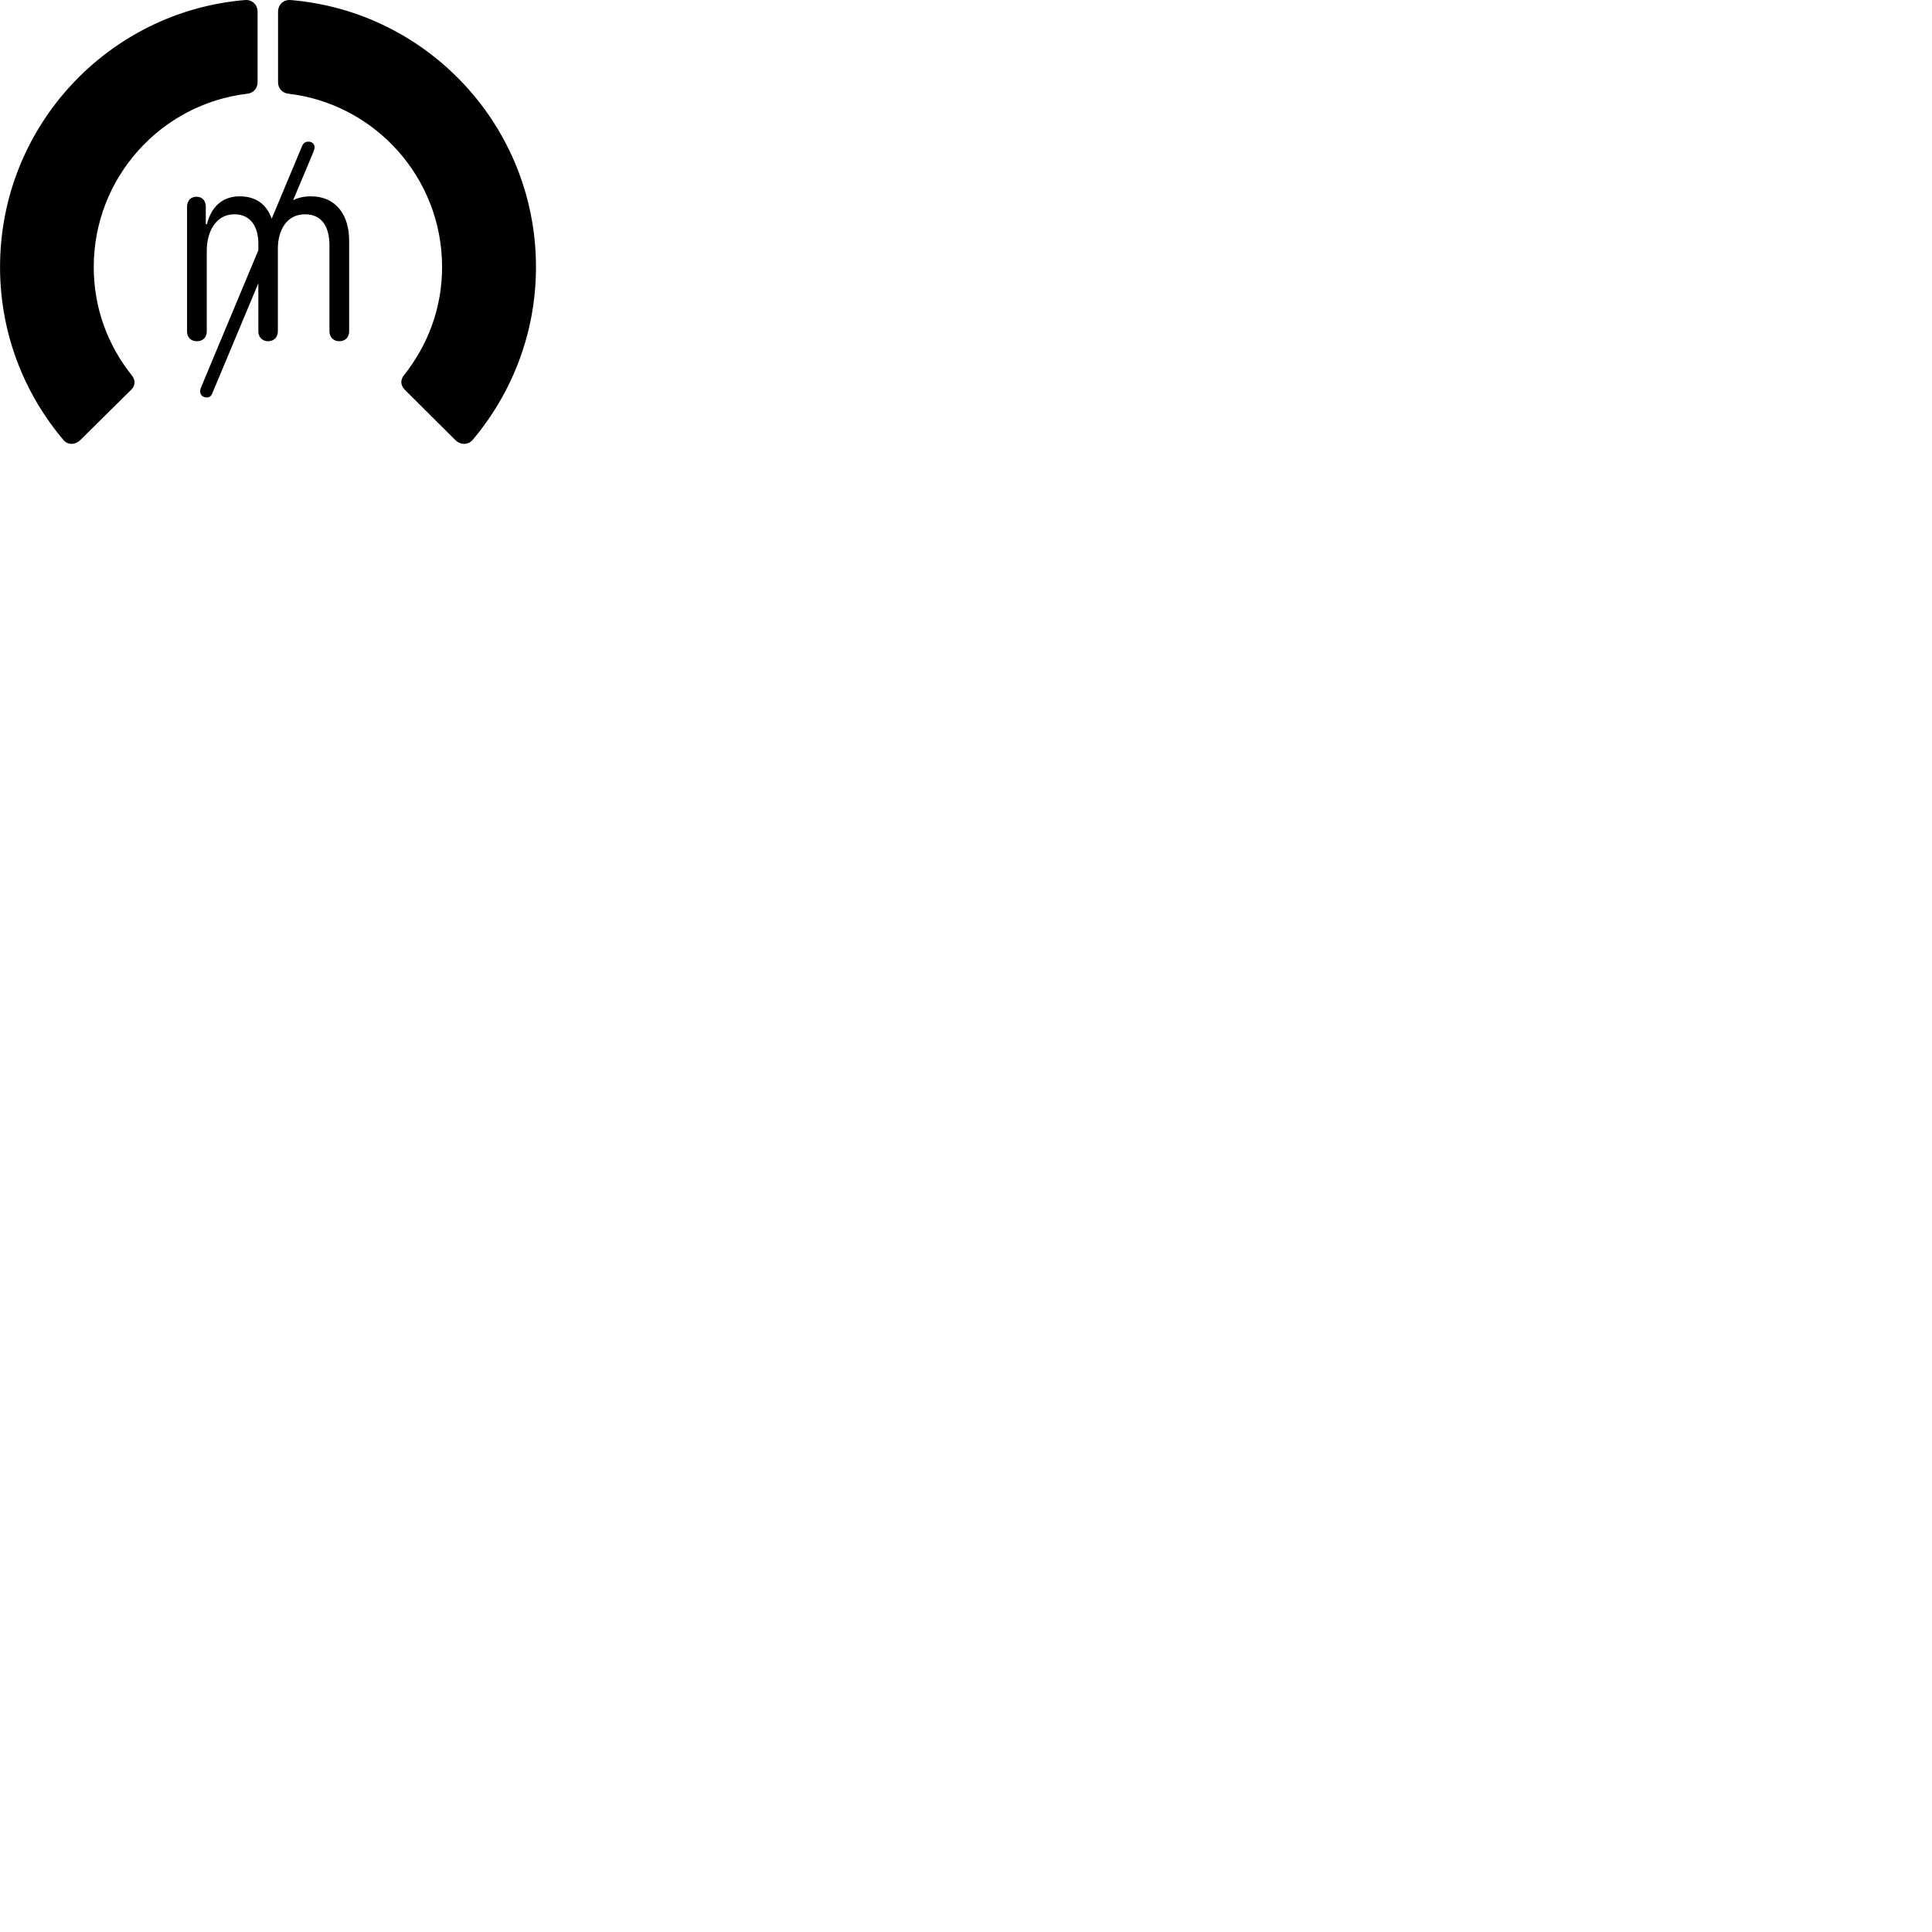 
        <svg xmlns="http://www.w3.org/2000/svg" viewBox="0 0 100 100">
            <path d="M27.742 13.822C27.742 6.552 22.152 0.592 15.042 0.002C14.672 -0.028 14.392 0.242 14.392 0.612V4.262C14.392 4.572 14.612 4.822 14.942 4.852C19.402 5.382 22.882 9.192 22.882 13.822C22.882 15.922 22.162 17.852 20.892 19.442C20.722 19.672 20.732 19.932 20.932 20.152L23.562 22.772C23.832 23.042 24.232 23.042 24.472 22.762C26.512 20.332 27.742 17.222 27.742 13.822ZM0.002 13.822C0.002 17.222 1.232 20.352 3.282 22.772C3.512 23.042 3.892 23.042 4.162 22.772L6.812 20.152C7.012 19.932 7.012 19.672 6.832 19.442C5.562 17.852 4.852 15.922 4.852 13.822C4.852 9.192 8.332 5.382 12.792 4.852C13.112 4.822 13.332 4.572 13.332 4.262V0.612C13.332 0.242 13.052 -0.028 12.682 0.002C5.592 0.592 0.002 6.552 0.002 13.822ZM10.192 17.662C10.522 17.662 10.702 17.442 10.702 17.152V12.972C10.702 12.022 11.152 11.092 12.132 11.092C12.992 11.092 13.372 11.762 13.372 12.612V12.952L10.402 20.062C10.372 20.122 10.362 20.182 10.362 20.262C10.362 20.442 10.502 20.572 10.692 20.572C10.862 20.572 10.942 20.492 11.012 20.302L13.372 14.662V17.152C13.372 17.452 13.582 17.662 13.872 17.662C14.182 17.662 14.382 17.452 14.382 17.152V12.862C14.382 11.932 14.832 11.092 15.782 11.092C16.702 11.092 17.052 11.792 17.052 12.702V17.152C17.052 17.452 17.262 17.662 17.562 17.662C17.872 17.662 18.072 17.452 18.072 17.152V12.452C18.072 11.162 17.422 10.162 16.082 10.162C15.742 10.162 15.432 10.232 15.172 10.362L16.232 7.842C16.252 7.772 16.282 7.702 16.282 7.632C16.282 7.442 16.152 7.332 15.952 7.332C15.782 7.332 15.682 7.432 15.622 7.592L14.062 11.322C13.802 10.582 13.252 10.162 12.402 10.162C11.482 10.162 10.922 10.742 10.712 11.602H10.652V10.702C10.652 10.382 10.462 10.182 10.172 10.182C9.882 10.182 9.682 10.382 9.682 10.702V17.152C9.682 17.442 9.862 17.662 10.192 17.662Z" />
        </svg>
    